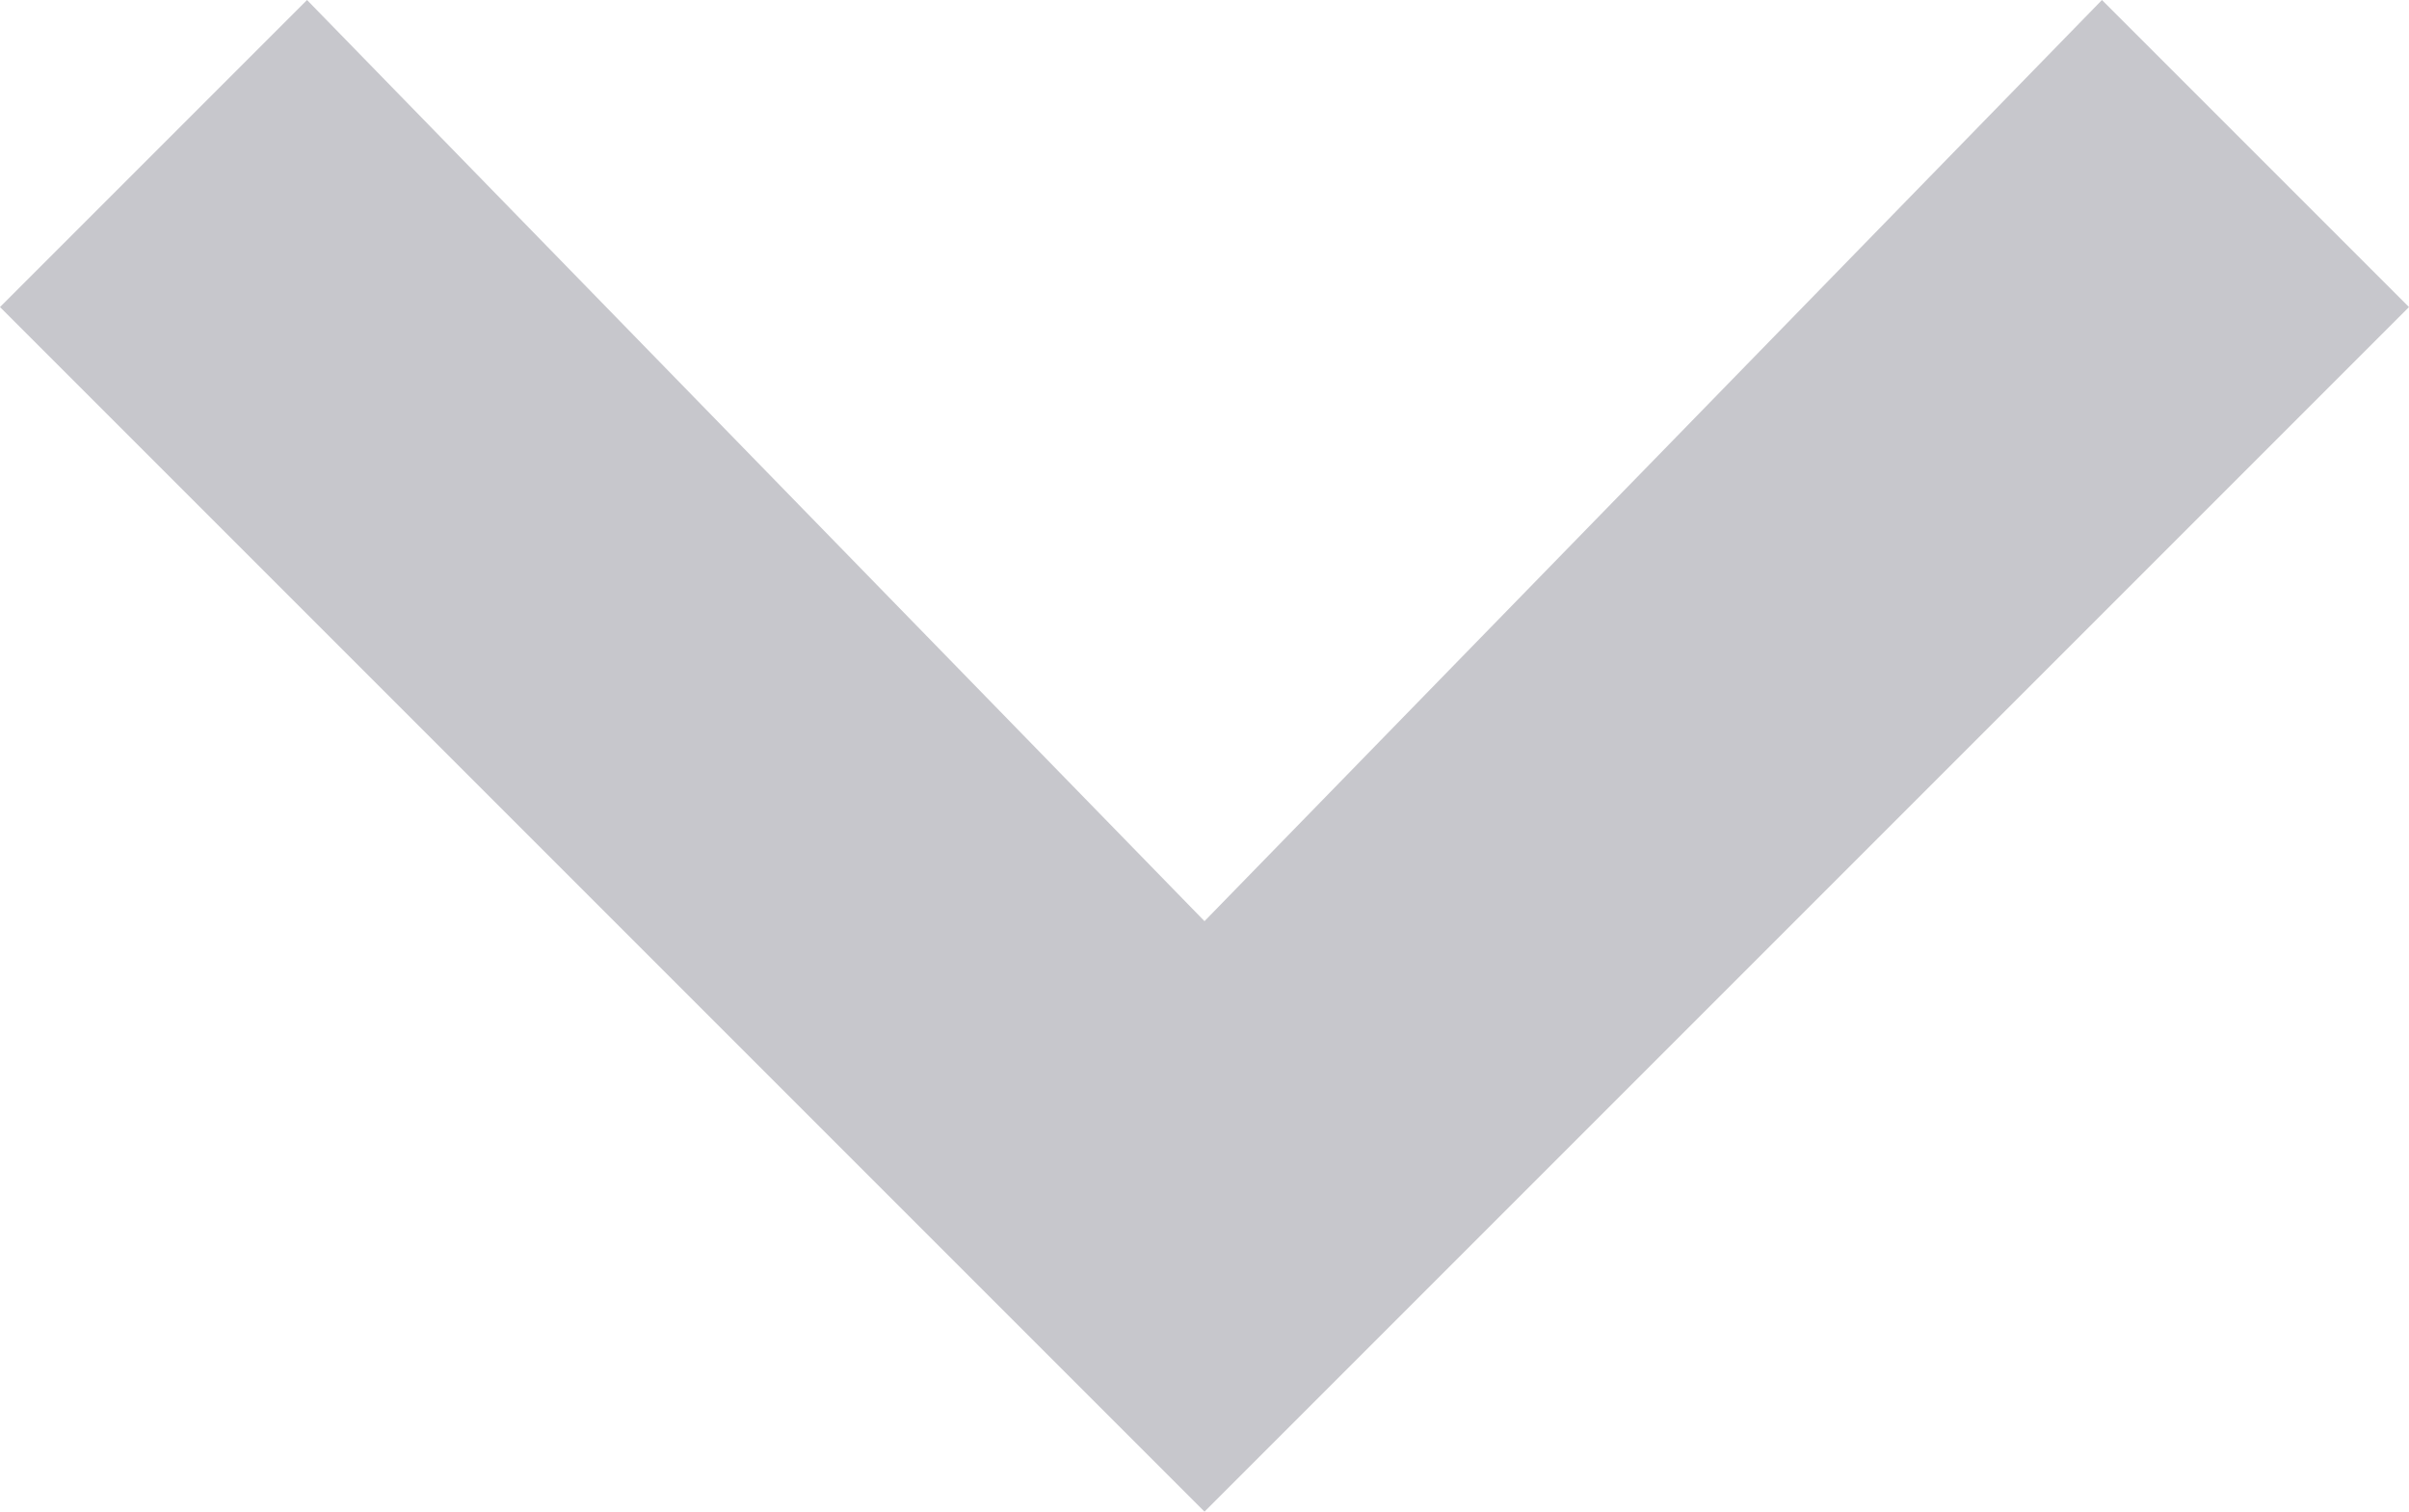 <?xml version="1.0" encoding="utf-8"?>
<!-- Generator: Adobe Illustrator 15.0.0, SVG Export Plug-In . SVG Version: 6.00 Build 0)  -->
<!DOCTYPE svg PUBLIC "-//W3C//DTD SVG 1.1//EN" "http://www.w3.org/Graphics/SVG/1.1/DTD/svg11.dtd">
<svg version="1.1" id="Layer_1" xmlns="http://www.w3.org/2000/svg" xmlns:xlink="http://www.w3.org/1999/xlink" x="0px" y="0px"
	 width="318.75px" height="200px" viewBox="80.542 133 318.75 200" enable-background="new 80.542 133 318.75 200"
	 xml:space="preserve">
<path fill="#C7C7CC" d="M239.917,333L80.542,173.625L121.167,133l118.75,121.875L358.667,133l40.625,40.625L239.917,333z"/>
</svg>
